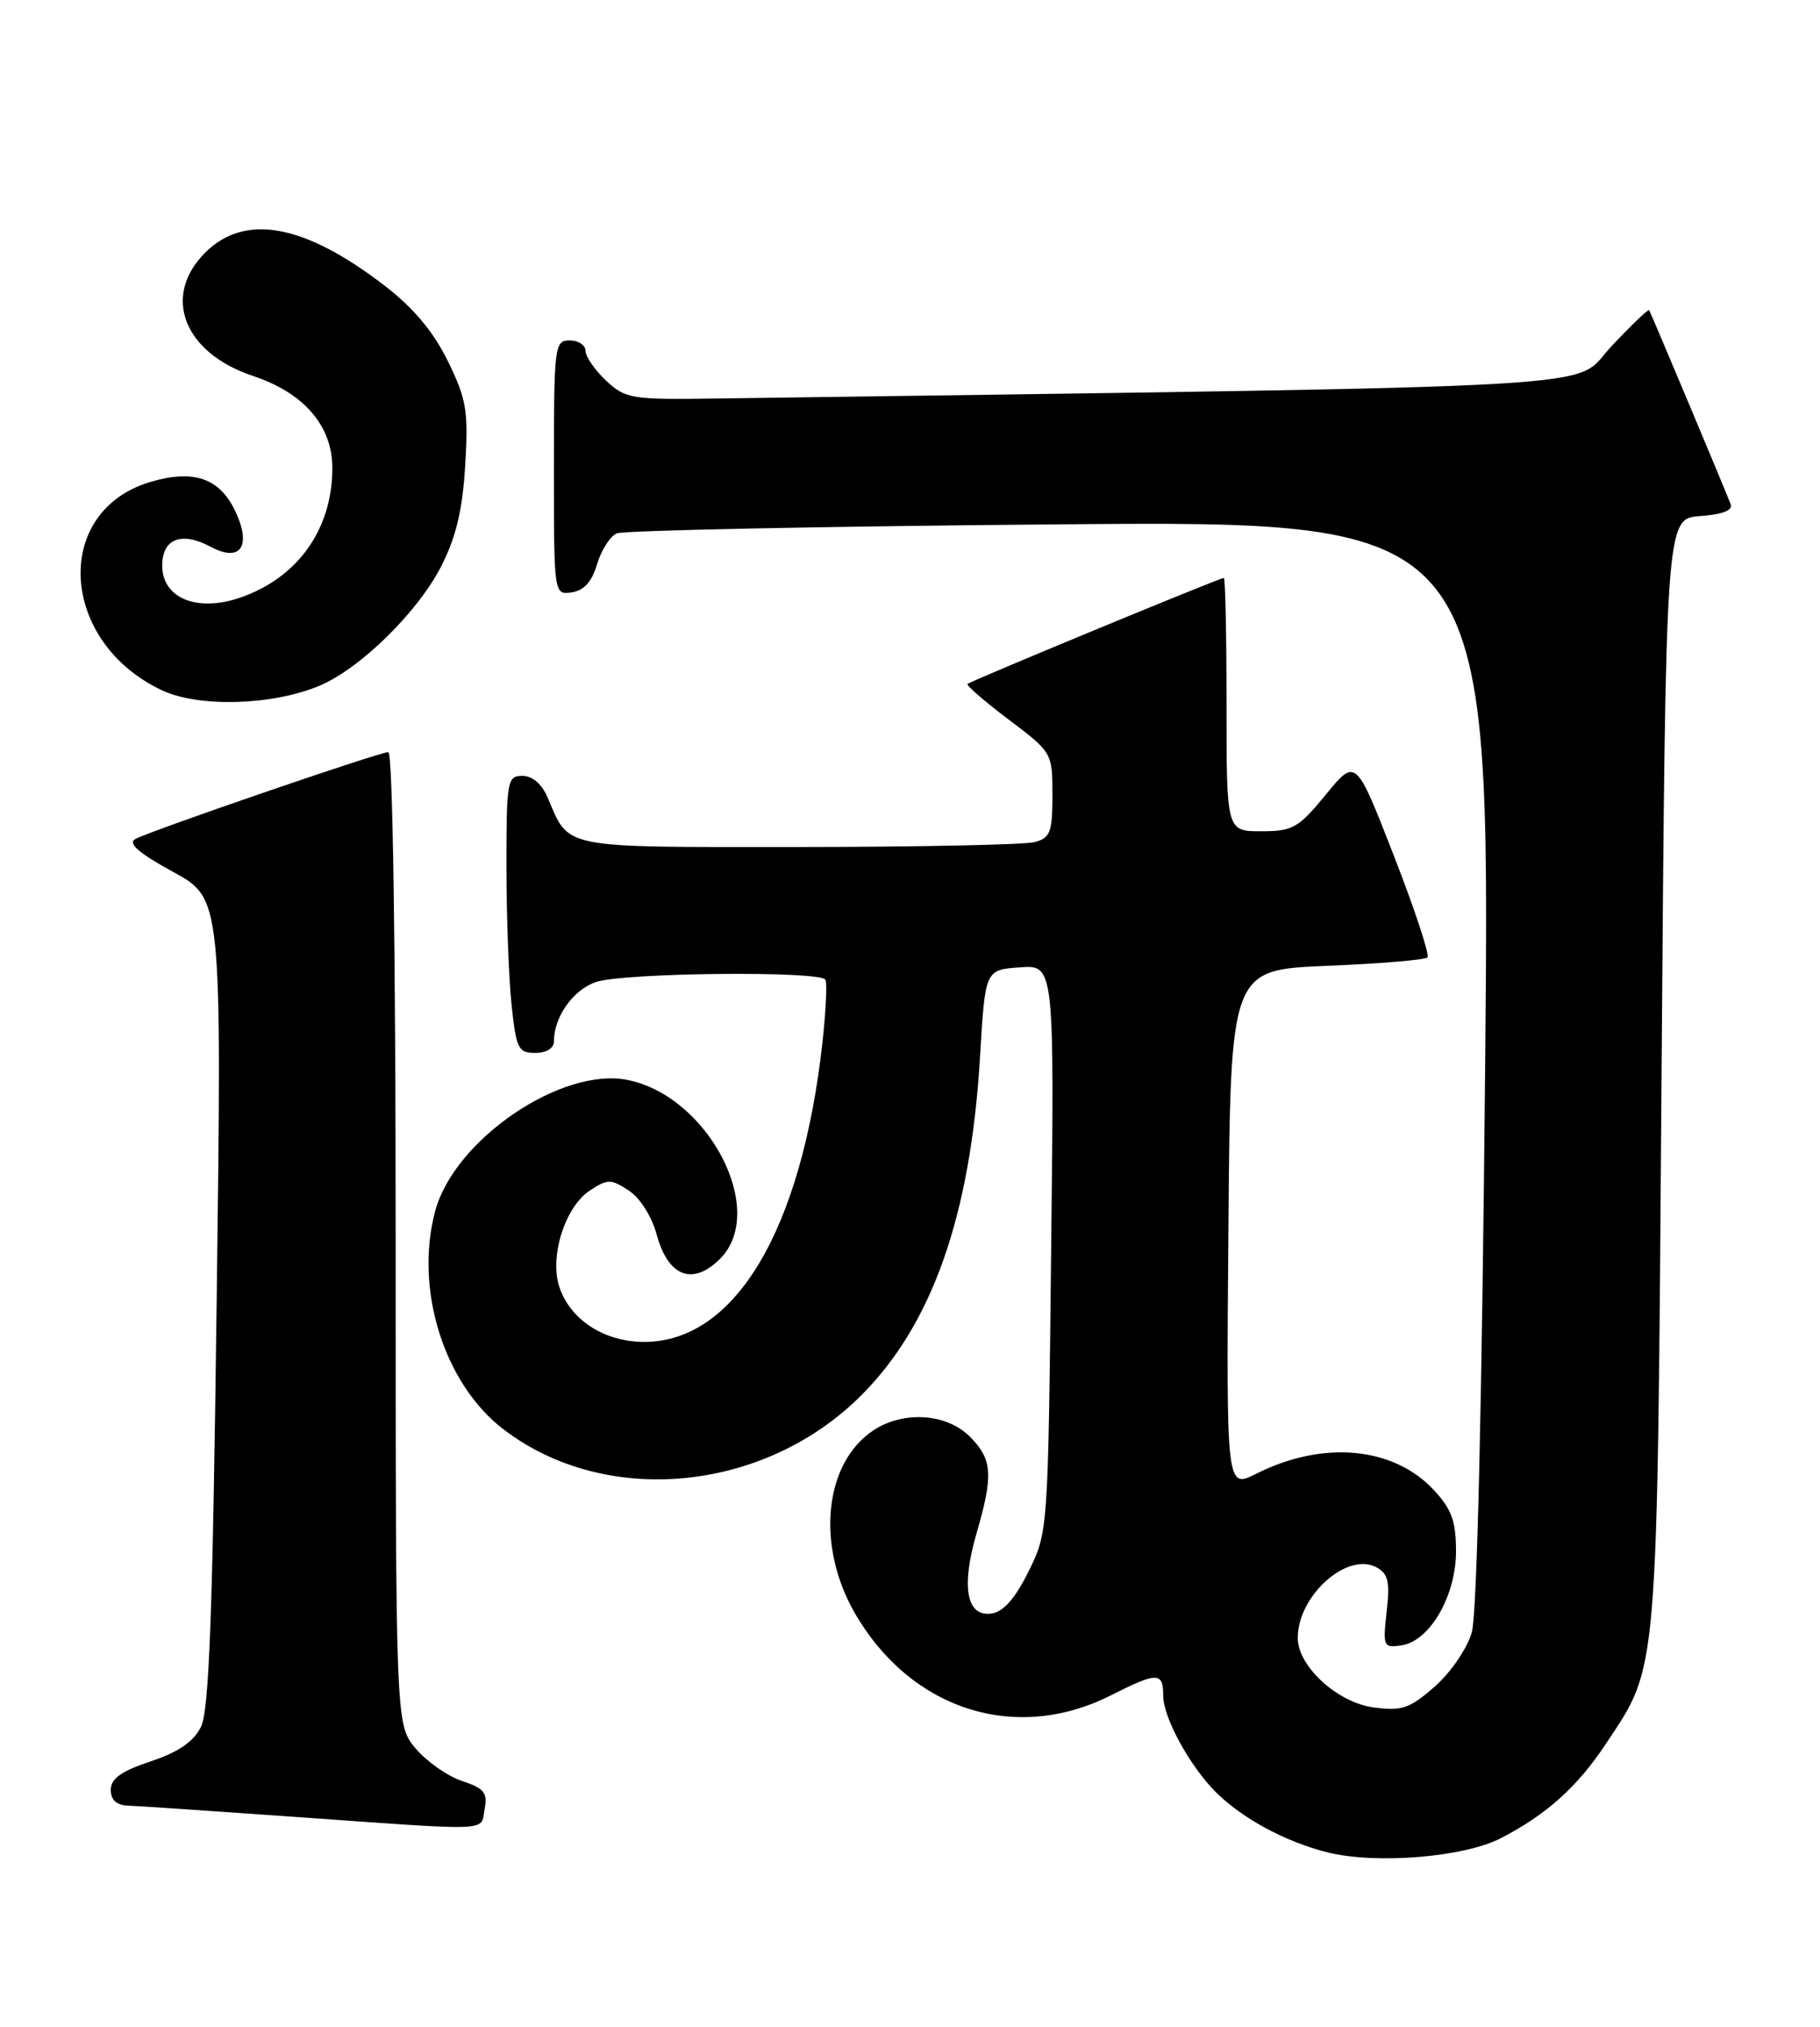 <?xml version="1.0" encoding="UTF-8" standalone="no"?>
<!DOCTYPE svg PUBLIC "-//W3C//DTD SVG 1.1//EN" "http://www.w3.org/Graphics/SVG/1.1/DTD/svg11.dtd" >
<svg xmlns="http://www.w3.org/2000/svg" xmlns:xlink="http://www.w3.org/1999/xlink" version="1.1" viewBox="0 0 230 256">
 <g >
 <path fill="currentColor"
d=" M 189.62 232.21 C 195.40 229.24 199.34 225.71 202.94 220.27 C 209.62 210.19 209.41 212.73 209.98 135.50 C 210.50 65.50 210.50 65.50 214.83 65.19 C 217.68 64.98 219.01 64.47 218.71 63.69 C 217.88 61.53 208.62 39.51 208.41 39.18 C 208.30 39.01 206.12 41.10 203.57 43.82 C 198.53 49.21 207.46 48.70 90.34 50.34 C 79.81 50.49 79.04 50.37 76.59 48.08 C 75.17 46.74 74.00 45.05 74.00 44.33 C 74.00 43.60 73.10 43.00 72.00 43.00 C 70.08 43.00 70.00 43.67 70.00 59.07 C 70.00 75.14 70.00 75.14 72.25 74.82 C 73.79 74.60 74.80 73.49 75.45 71.28 C 75.97 69.51 77.09 67.75 77.95 67.37 C 78.80 67.00 103.98 66.48 133.91 66.23 C 188.32 65.77 188.32 65.77 187.69 134.13 C 187.29 176.99 186.66 203.87 186.00 206.17 C 185.41 208.23 183.36 211.23 181.32 213.03 C 178.14 215.82 177.16 216.15 173.59 215.67 C 169.01 215.06 164.00 210.47 164.00 206.89 C 164.00 201.57 170.23 195.98 173.94 197.97 C 175.43 198.77 175.67 199.78 175.24 203.56 C 174.74 207.96 174.83 208.16 177.08 207.84 C 180.67 207.32 184.00 201.61 184.00 195.96 C 184.00 192.13 183.45 190.63 181.18 188.19 C 176.06 182.72 167.19 181.91 158.74 186.16 C 154.97 188.05 154.97 188.05 155.24 155.28 C 155.50 122.50 155.50 122.50 167.67 122.00 C 174.36 121.72 180.09 121.25 180.39 120.94 C 180.70 120.64 178.78 114.84 176.14 108.07 C 171.34 95.74 171.34 95.74 167.55 100.37 C 164.09 104.59 163.38 105.00 159.38 105.00 C 155.00 105.00 155.00 105.00 155.00 89.00 C 155.00 80.20 154.85 73.00 154.66 73.00 C 154.13 73.00 122.65 86.02 122.27 86.39 C 122.09 86.57 124.43 88.60 127.47 90.89 C 132.97 95.04 133.00 95.10 133.00 100.42 C 133.00 105.12 132.73 105.84 130.75 106.37 C 129.51 106.70 116.08 106.98 100.90 106.99 C 70.60 107.00 72.00 107.28 69.21 100.75 C 68.49 99.04 67.28 98.00 66.02 98.00 C 64.11 98.00 64.00 98.63 64.00 109.35 C 64.00 115.60 64.29 123.47 64.64 126.85 C 65.23 132.46 65.49 133.00 67.64 133.00 C 69.04 133.00 70.00 132.41 70.00 131.55 C 70.00 128.46 72.40 125.05 75.29 124.05 C 78.70 122.86 103.66 122.60 104.31 123.75 C 104.54 124.16 104.37 127.72 103.94 131.65 C 101.31 155.37 92.90 169.50 81.41 169.50 C 76.38 169.50 72.07 166.72 70.69 162.57 C 69.41 158.74 71.41 152.43 74.54 150.38 C 76.80 148.90 77.20 148.90 79.46 150.38 C 80.87 151.30 82.37 153.66 82.97 155.89 C 84.42 161.26 87.53 162.47 91.00 159.00 C 97.05 152.95 89.54 138.46 79.30 136.41 C 70.94 134.74 57.39 143.98 54.99 152.99 C 52.36 162.86 56.11 174.81 63.65 180.56 C 76.56 190.42 96.59 188.51 108.84 176.25 C 117.82 167.28 122.66 153.49 123.85 133.50 C 124.50 122.50 124.50 122.50 128.87 122.19 C 133.24 121.87 133.24 121.87 132.84 157.69 C 132.45 193.41 132.45 193.51 129.98 198.50 C 128.28 201.93 126.80 203.60 125.29 203.81 C 122.14 204.26 121.44 200.44 123.41 193.67 C 125.56 186.27 125.42 184.33 122.55 181.45 C 119.62 178.53 114.20 178.17 110.41 180.65 C 104.18 184.73 103.09 195.13 107.99 203.69 C 115.03 215.95 128.29 220.24 140.35 214.16 C 146.28 211.17 147.00 211.17 147.00 214.21 C 147.00 216.93 150.36 223.09 153.64 226.36 C 156.96 229.68 162.43 232.64 167.73 233.97 C 173.83 235.50 184.93 234.61 189.62 232.21 Z  M 61.24 228.53 C 61.64 226.45 61.19 225.89 58.39 224.96 C 56.56 224.36 53.93 222.51 52.53 220.86 C 50.00 217.85 50.00 217.85 50.00 156.42 C 50.00 119.93 49.63 95.00 49.08 95.00 C 47.95 95.00 19.02 104.93 17.10 105.98 C 16.11 106.53 17.51 107.74 21.87 110.13 C 28.04 113.50 28.04 113.50 27.38 164.50 C 26.87 204.17 26.43 216.09 25.38 218.16 C 24.45 220.01 22.50 221.34 19.02 222.49 C 15.32 223.72 14.00 224.66 14.00 226.08 C 14.00 227.38 14.73 228.03 16.25 228.08 C 17.49 228.12 26.60 228.74 36.50 229.44 C 62.78 231.31 60.69 231.38 61.24 228.53 Z  M 40.37 86.62 C 45.50 84.47 52.80 77.32 55.75 71.54 C 57.64 67.84 58.45 64.44 58.79 58.77 C 59.20 51.90 58.96 50.44 56.60 45.62 C 54.80 41.94 52.27 38.91 48.68 36.14 C 38.49 28.28 30.96 26.89 25.92 31.92 C 20.43 37.42 23.22 44.58 31.98 47.49 C 38.41 49.63 42.00 53.79 42.00 59.11 C 42.00 66.85 37.64 72.98 30.35 75.49 C 24.90 77.37 20.50 75.56 20.50 71.44 C 20.50 68.03 22.94 67.09 26.65 69.08 C 30.41 71.09 31.83 68.97 29.72 64.54 C 27.73 60.37 24.43 59.25 18.96 60.89 C 6.57 64.61 7.51 81.09 20.46 87.19 C 25.12 89.38 34.39 89.12 40.37 86.62 Z "/>
</g>
</svg>